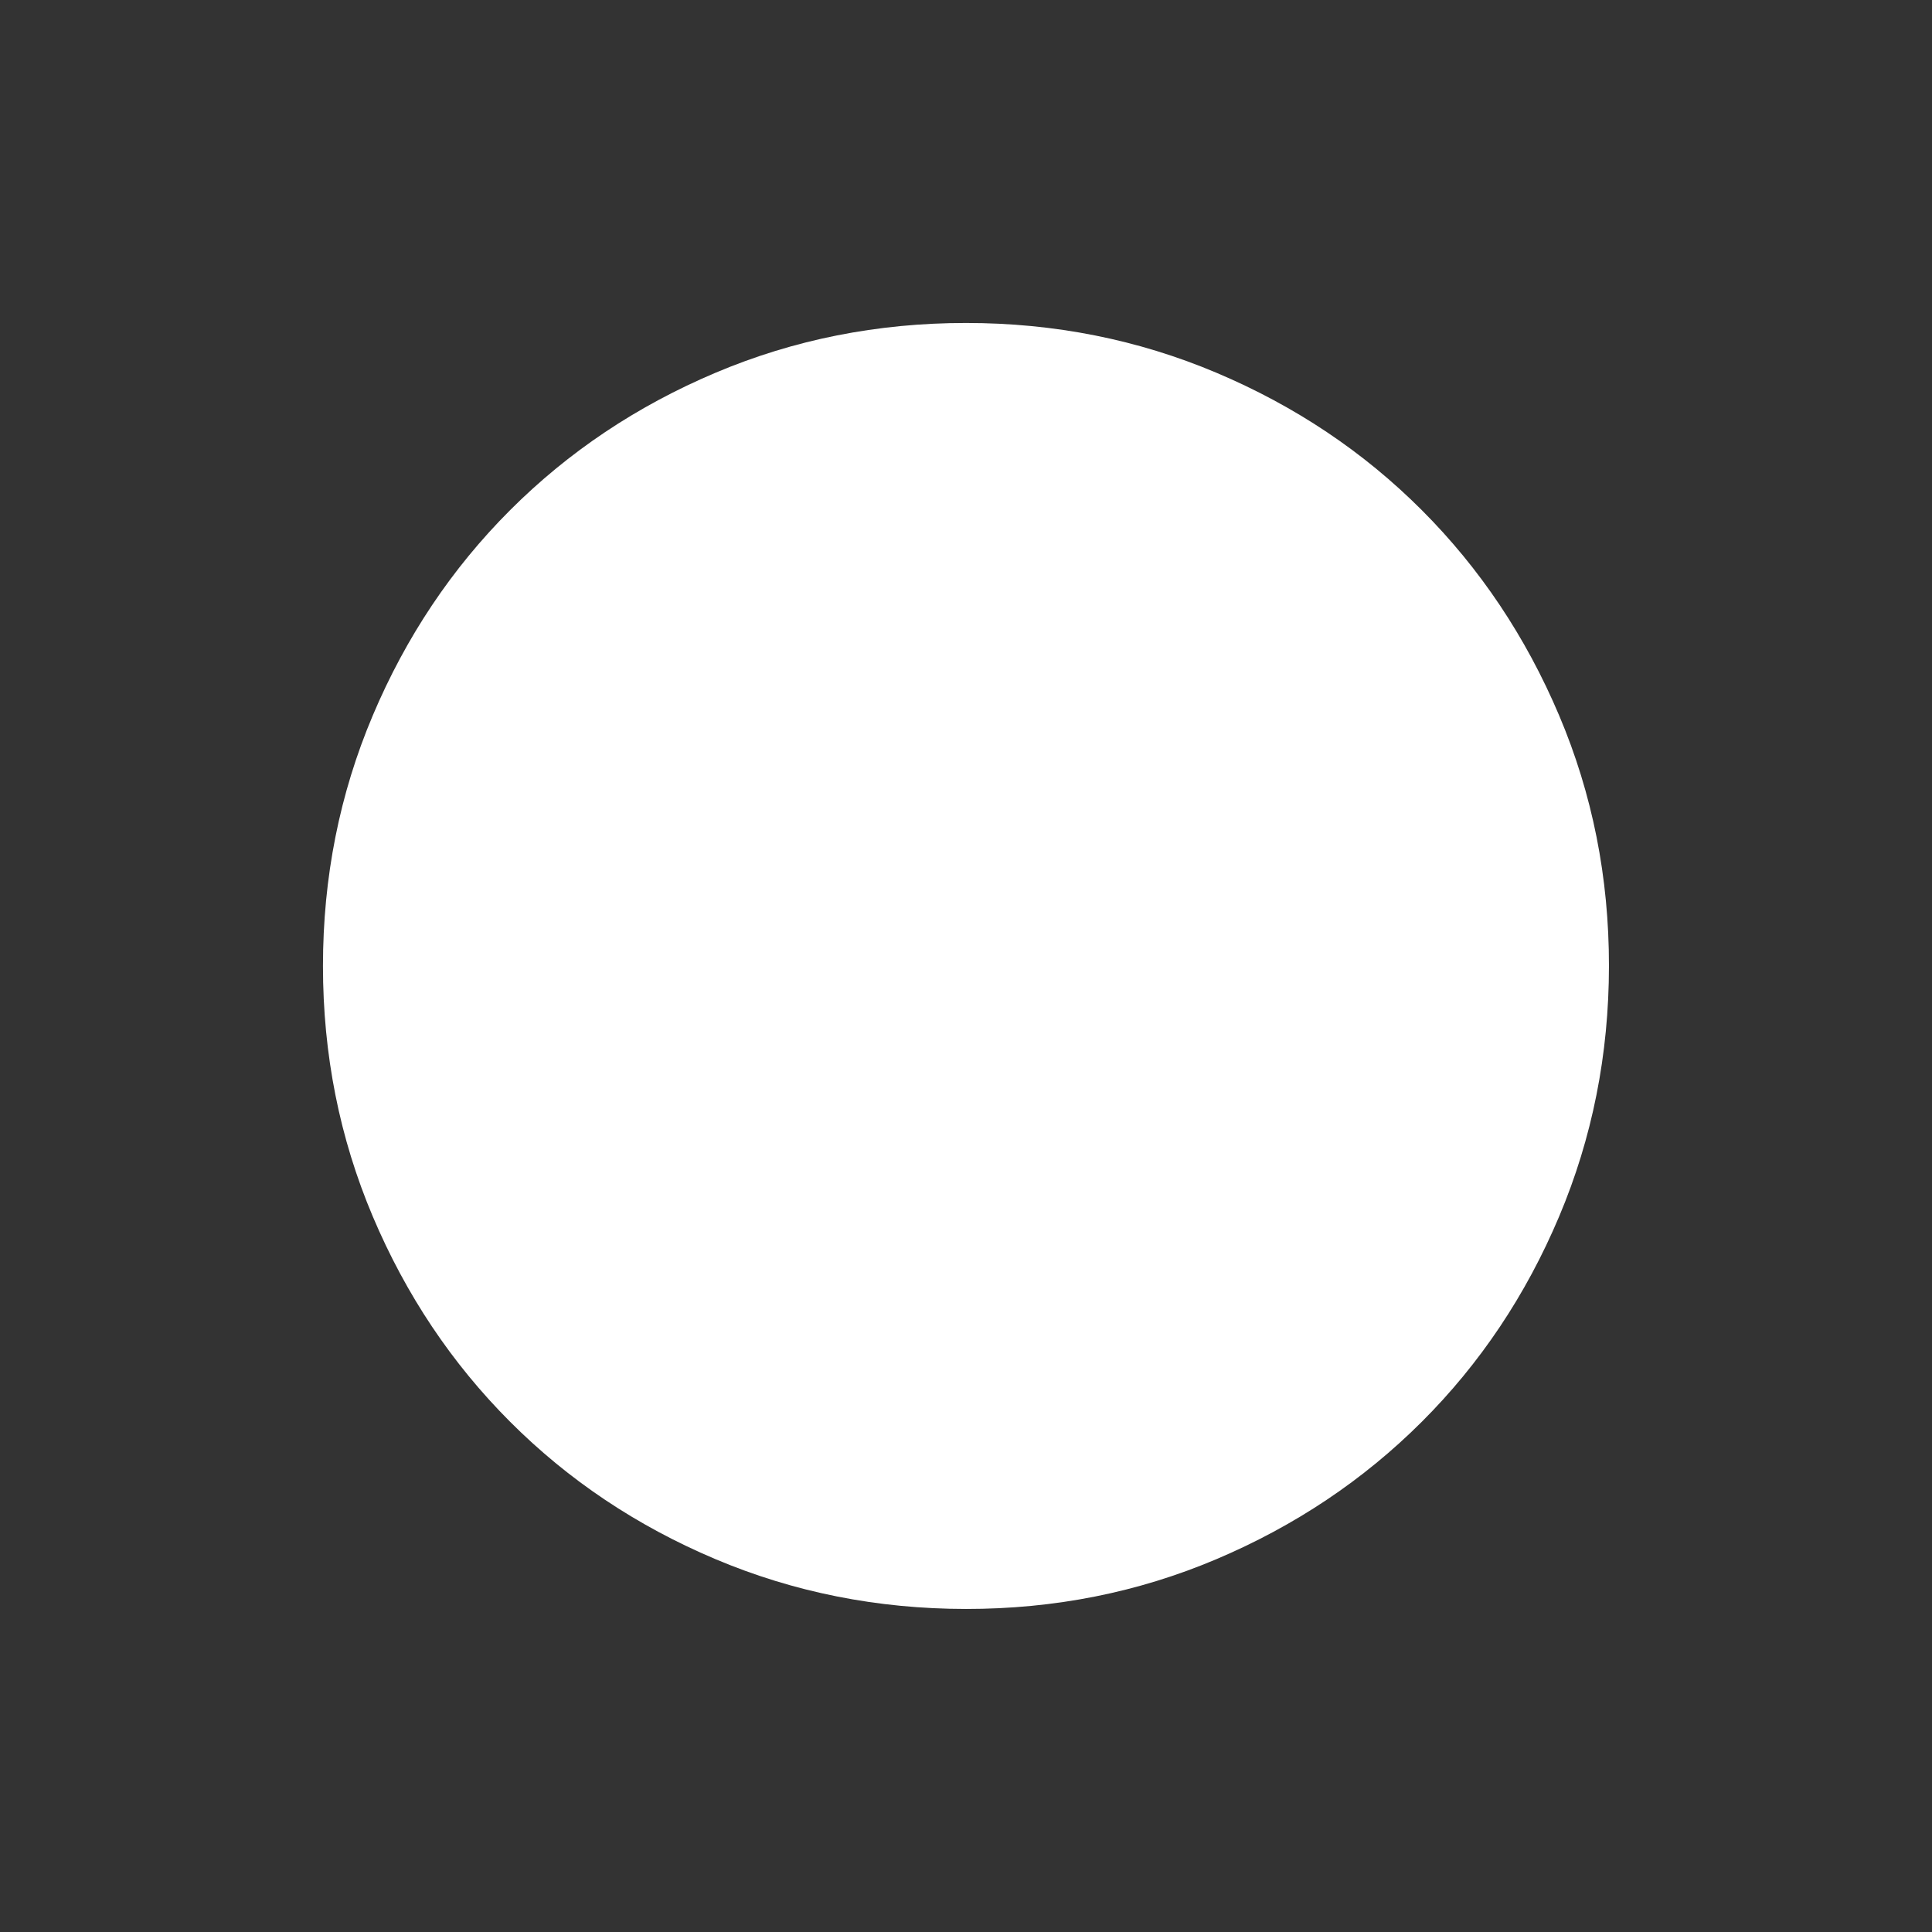 <!-- Generated by IcoMoon.io -->
<svg version="1.1" xmlns="http://www.w3.org/2000/svg" width="24" height="24" viewBox="0 0 24 24">
<rect x="0" y="0" width="24" height="24" fill="#333333" stroke="none"/>
<title>circle</title>
<path fill="#fff" d="M12 4.012q-1.65 0-3.113 0.619t-2.55 1.706-1.706 2.55-0.619 3.113 0.619 3.112 1.706 2.55 2.55 1.706 3.113 0.619 3.112-0.619 2.55-1.706 1.706-2.55 0.619-3.113-0.619-3.112-1.706-2.55-2.55-1.706-3.113-0.619z"></path>
</svg>
